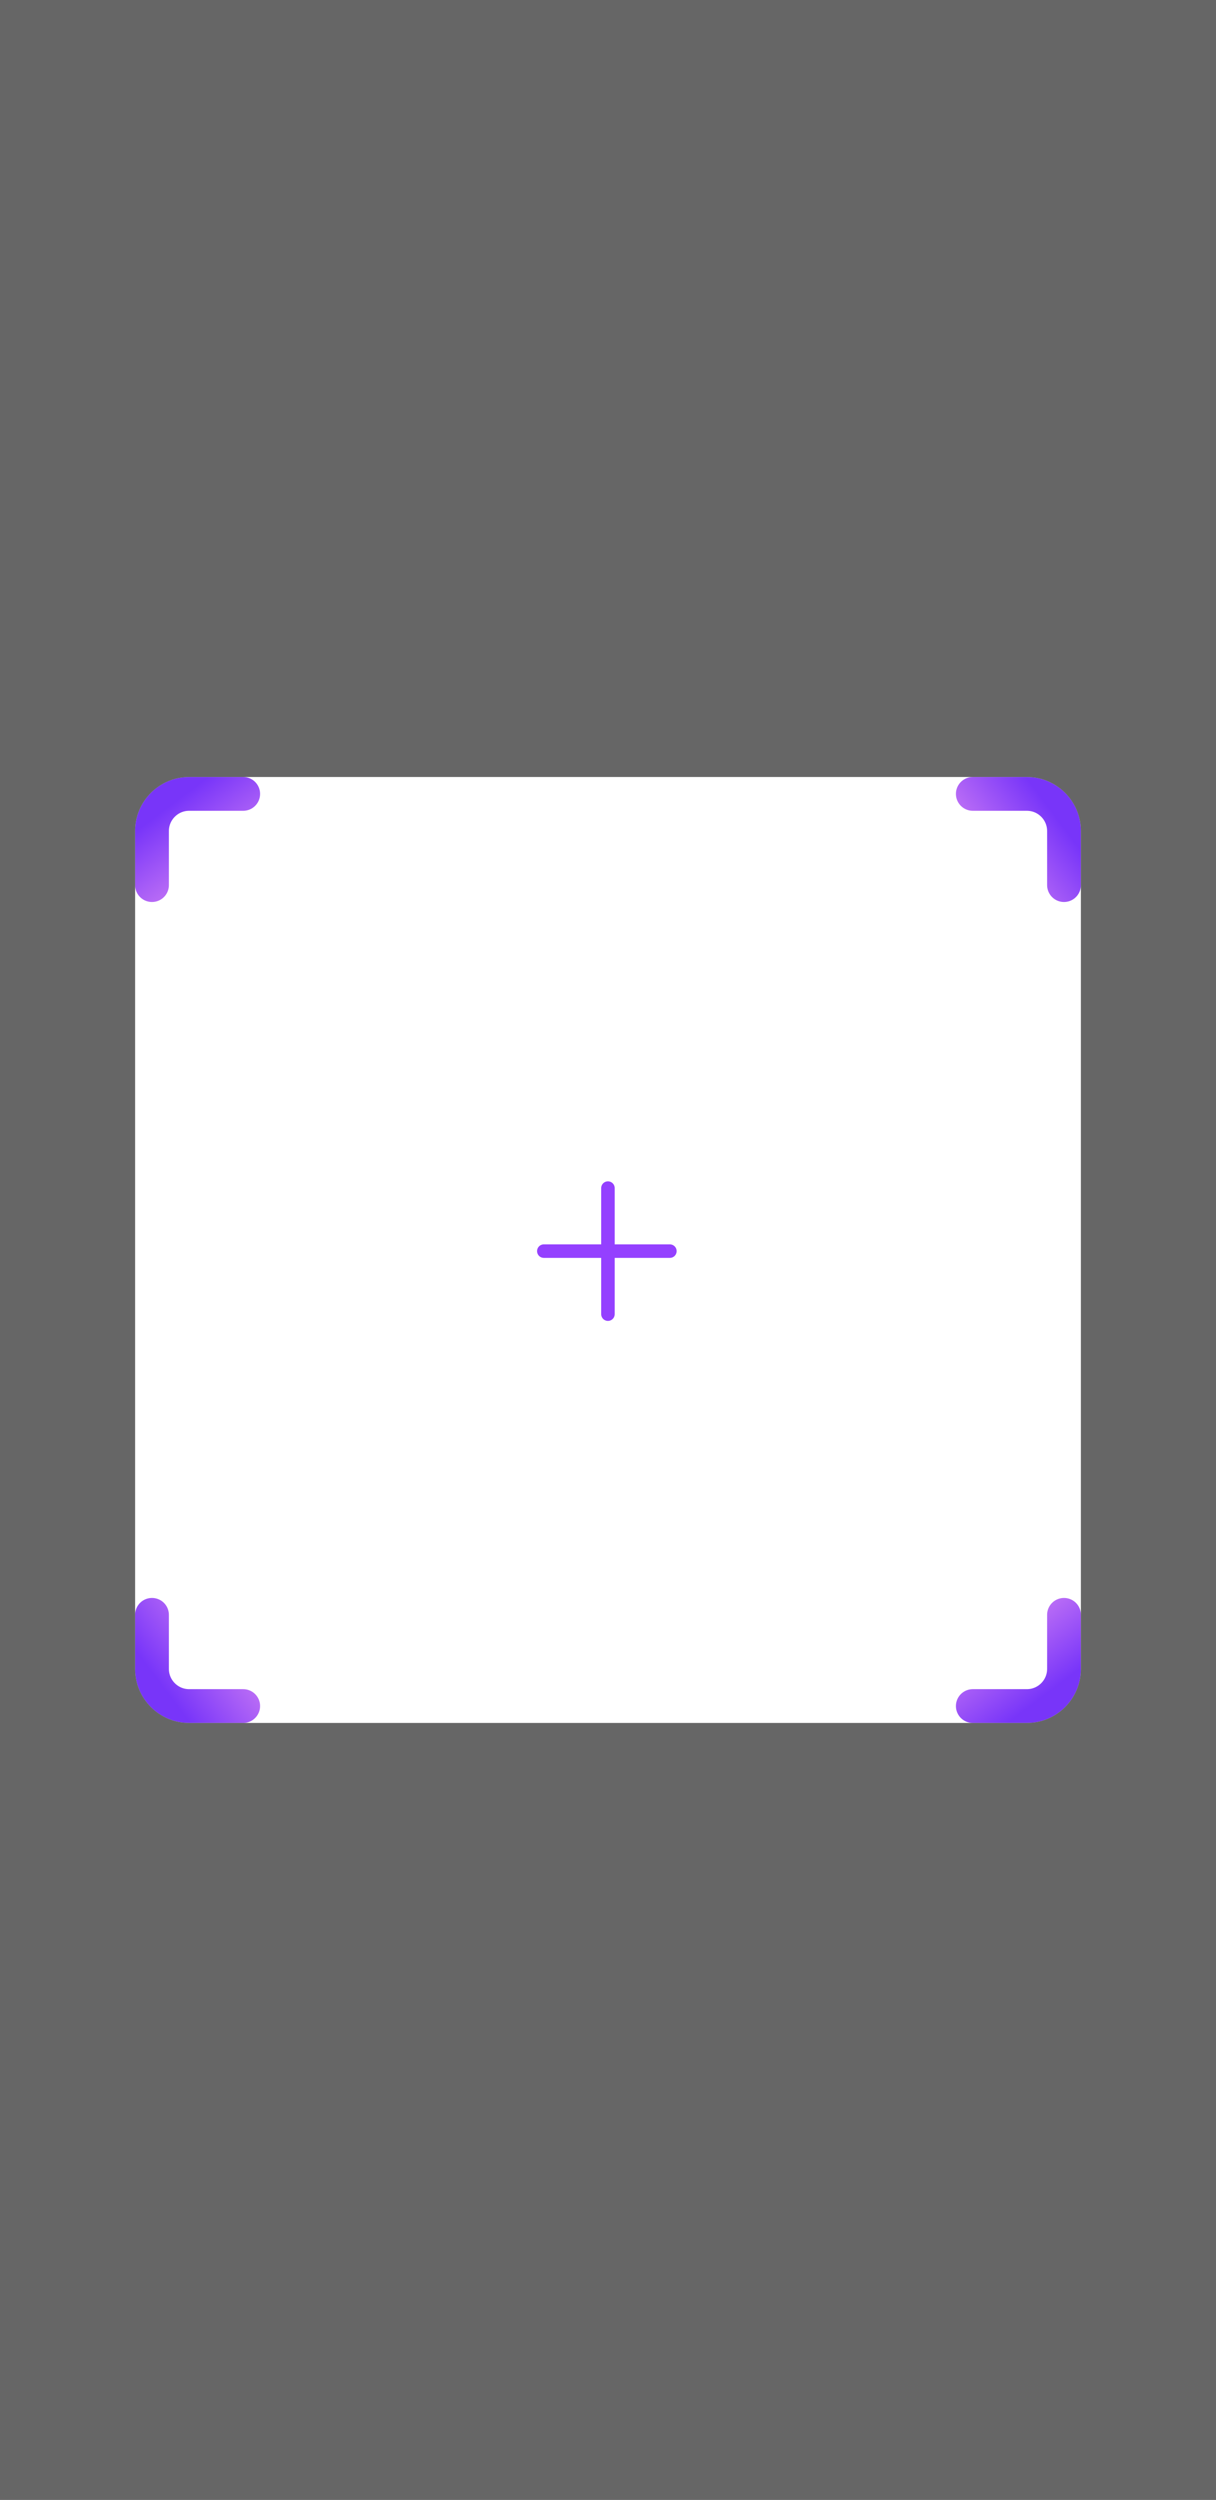 <svg width="360" height="740" viewBox="0 0 360 740" fill="none" xmlns="http://www.w3.org/2000/svg">
<path d="M179.982 351.682L179.982 389" stroke="#9440FF" stroke-width="4" stroke-linecap="round"/>
<path d="M161 370.341L198.318 370.341" stroke="#9440FF" stroke-width="4" stroke-linecap="round"/>
<path d="M45 262V246C45 239.925 49.925 235 56 235H72" stroke="url(#paint0_linear_1206_4176)" stroke-width="10" stroke-linecap="round"/>
<path d="M315 478L315 494C315 500.075 310.075 505 304 505L288 505" stroke="url(#paint1_linear_1206_4176)" stroke-width="10" stroke-linecap="round"/>
<path d="M288 235L304 235C310.075 235 315 239.925 315 246L315 262" stroke="url(#paint2_linear_1206_4176)" stroke-width="10" stroke-linecap="round"/>
<path d="M72 505L56 505C49.925 505 45 500.075 45 494L45 478" stroke="url(#paint3_linear_1206_4176)" stroke-width="10" stroke-linecap="round"/>
<path fill-rule="evenodd" clip-rule="evenodd" d="M360 0H0V740H360V0ZM56 230C47.163 230 40 237.163 40 246V494C40 502.837 47.163 510 56 510H304C312.837 510 320 502.837 320 494V246C320 237.163 312.837 230 304 230H56Z" fill="black" fill-opacity="0.6"/>
<defs>
<linearGradient id="paint0_linear_1206_4176" x1="50.684" y1="238.197" x2="65.605" y2="258.092" gradientUnits="userSpaceOnUse">
<stop stop-color="#7835F9"/>
<stop offset="1" stop-color="#C576F5"/>
</linearGradient>
<linearGradient id="paint1_linear_1206_4176" x1="309.316" y1="501.803" x2="294.395" y2="481.908" gradientUnits="userSpaceOnUse">
<stop stop-color="#7835F9"/>
<stop offset="1" stop-color="#C576F5"/>
</linearGradient>
<linearGradient id="paint2_linear_1206_4176" x1="311.803" y1="240.684" x2="291.908" y2="255.605" gradientUnits="userSpaceOnUse">
<stop stop-color="#7835F9"/>
<stop offset="1" stop-color="#C576F5"/>
</linearGradient>
<linearGradient id="paint3_linear_1206_4176" x1="48.197" y1="499.316" x2="68.092" y2="484.395" gradientUnits="userSpaceOnUse">
<stop stop-color="#7835F9"/>
<stop offset="1" stop-color="#C576F5"/>
</linearGradient>
</defs>
</svg>
